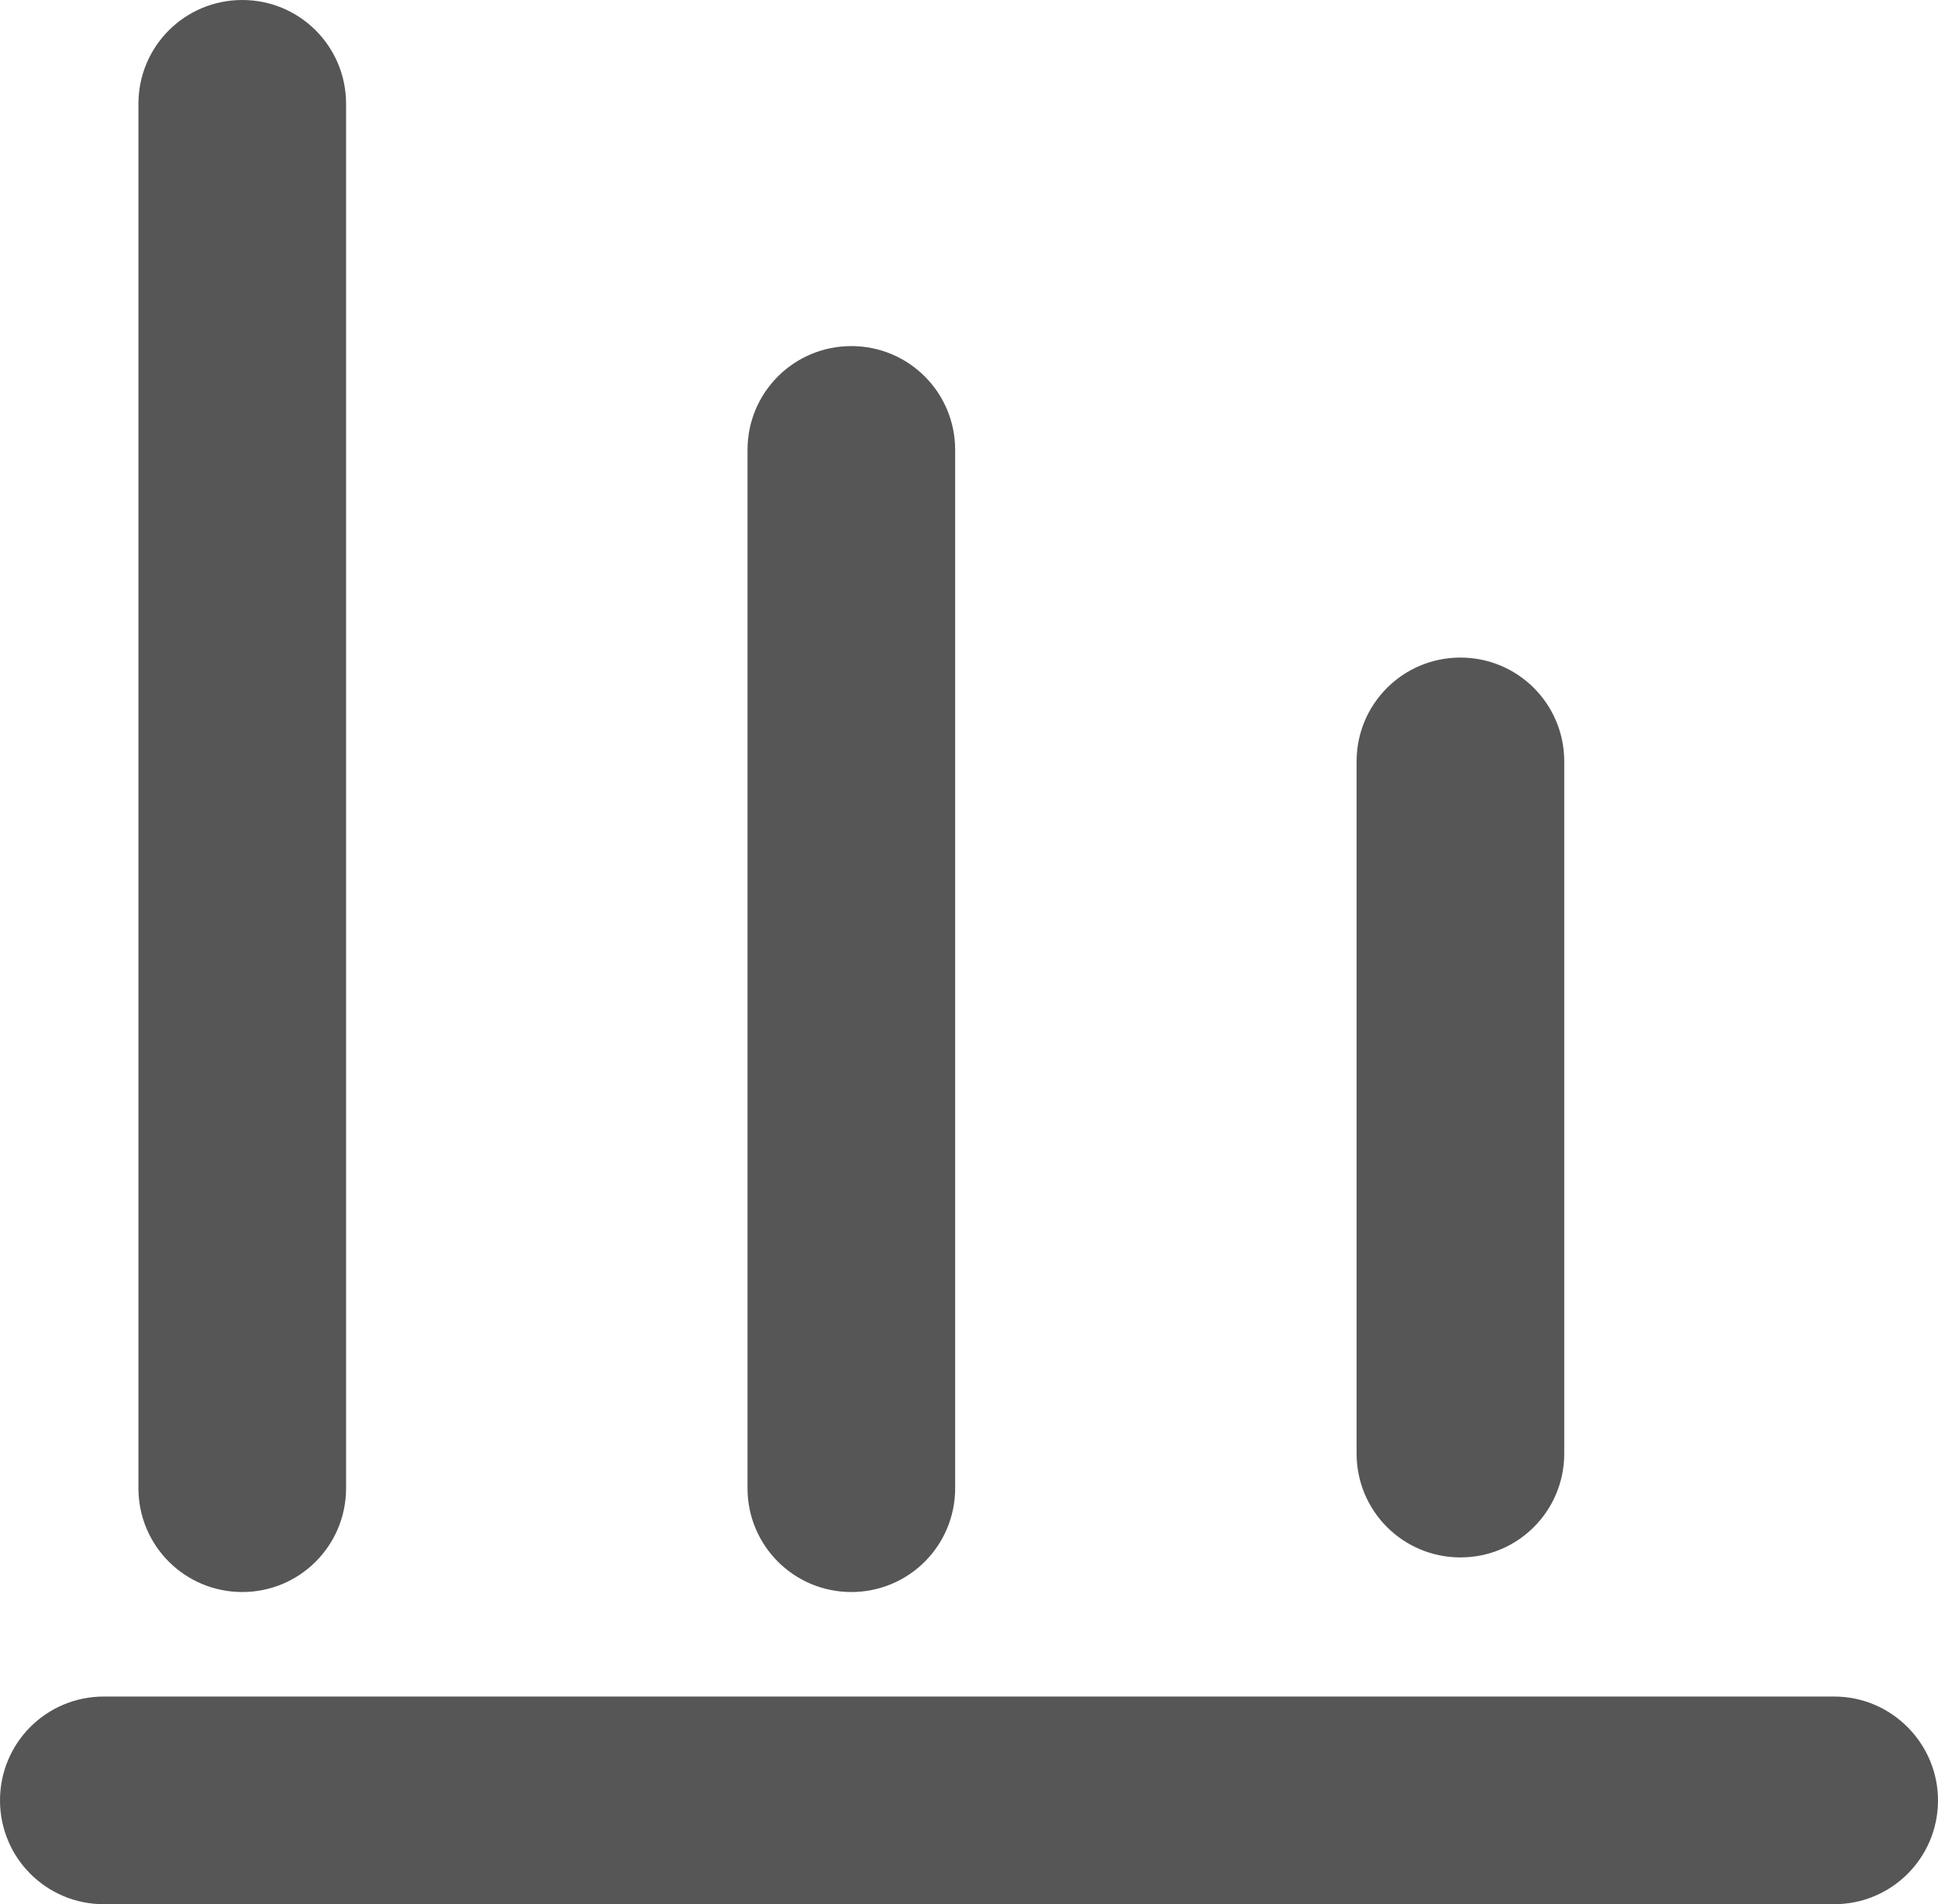 <?xml version="1.0" encoding="utf-8"?>
<!-- Generator: Adobe Illustrator 23.0.0, SVG Export Plug-In . SVG Version: 6.00 Build 0)  -->
<svg version="1.1" id="Layer_1" xmlns="http://www.w3.org/2000/svg" xmlns:xlink="http://www.w3.org/1999/xlink" x="0px" y="0px"
	 viewBox="0 0 280 275.1" style="enable-background:new 0 0 280 275.1;" xml:space="preserve">
<style type="text/css">
	.st0{fill:#565656;}
</style>
<title>report</title>
<path class="st0" d="M265,245.1H15c-8.3,0-15,6.7-15,15c0,8.3,6.7,15,15,15h250c8.3,0,15-6.7,15-15C280,251.9,273.3,245.1,265,245.1
	z"/>
<path class="st0" d="M35,230c8.3,0,15-6.7,15-15V15c0-8.3-6.7-15-15-15S20,6.7,20,15v200C20,223.3,26.7,230,35,230z"/>
<path class="st0" d="M211,225c8.3,0,15-6.7,15-15l0,0V110c0-8.3-6.7-15-15-15s-15,6.7-15,15v100C196,218.3,202.7,225,211,225
	L211,225z"/>
<path class="st0" d="M123,230c8.3,0,15-6.7,15-15V65c0-8.3-6.7-15-15-15s-15,6.7-15,15v150C108,223.3,114.7,230,123,230z"/>
</svg>
